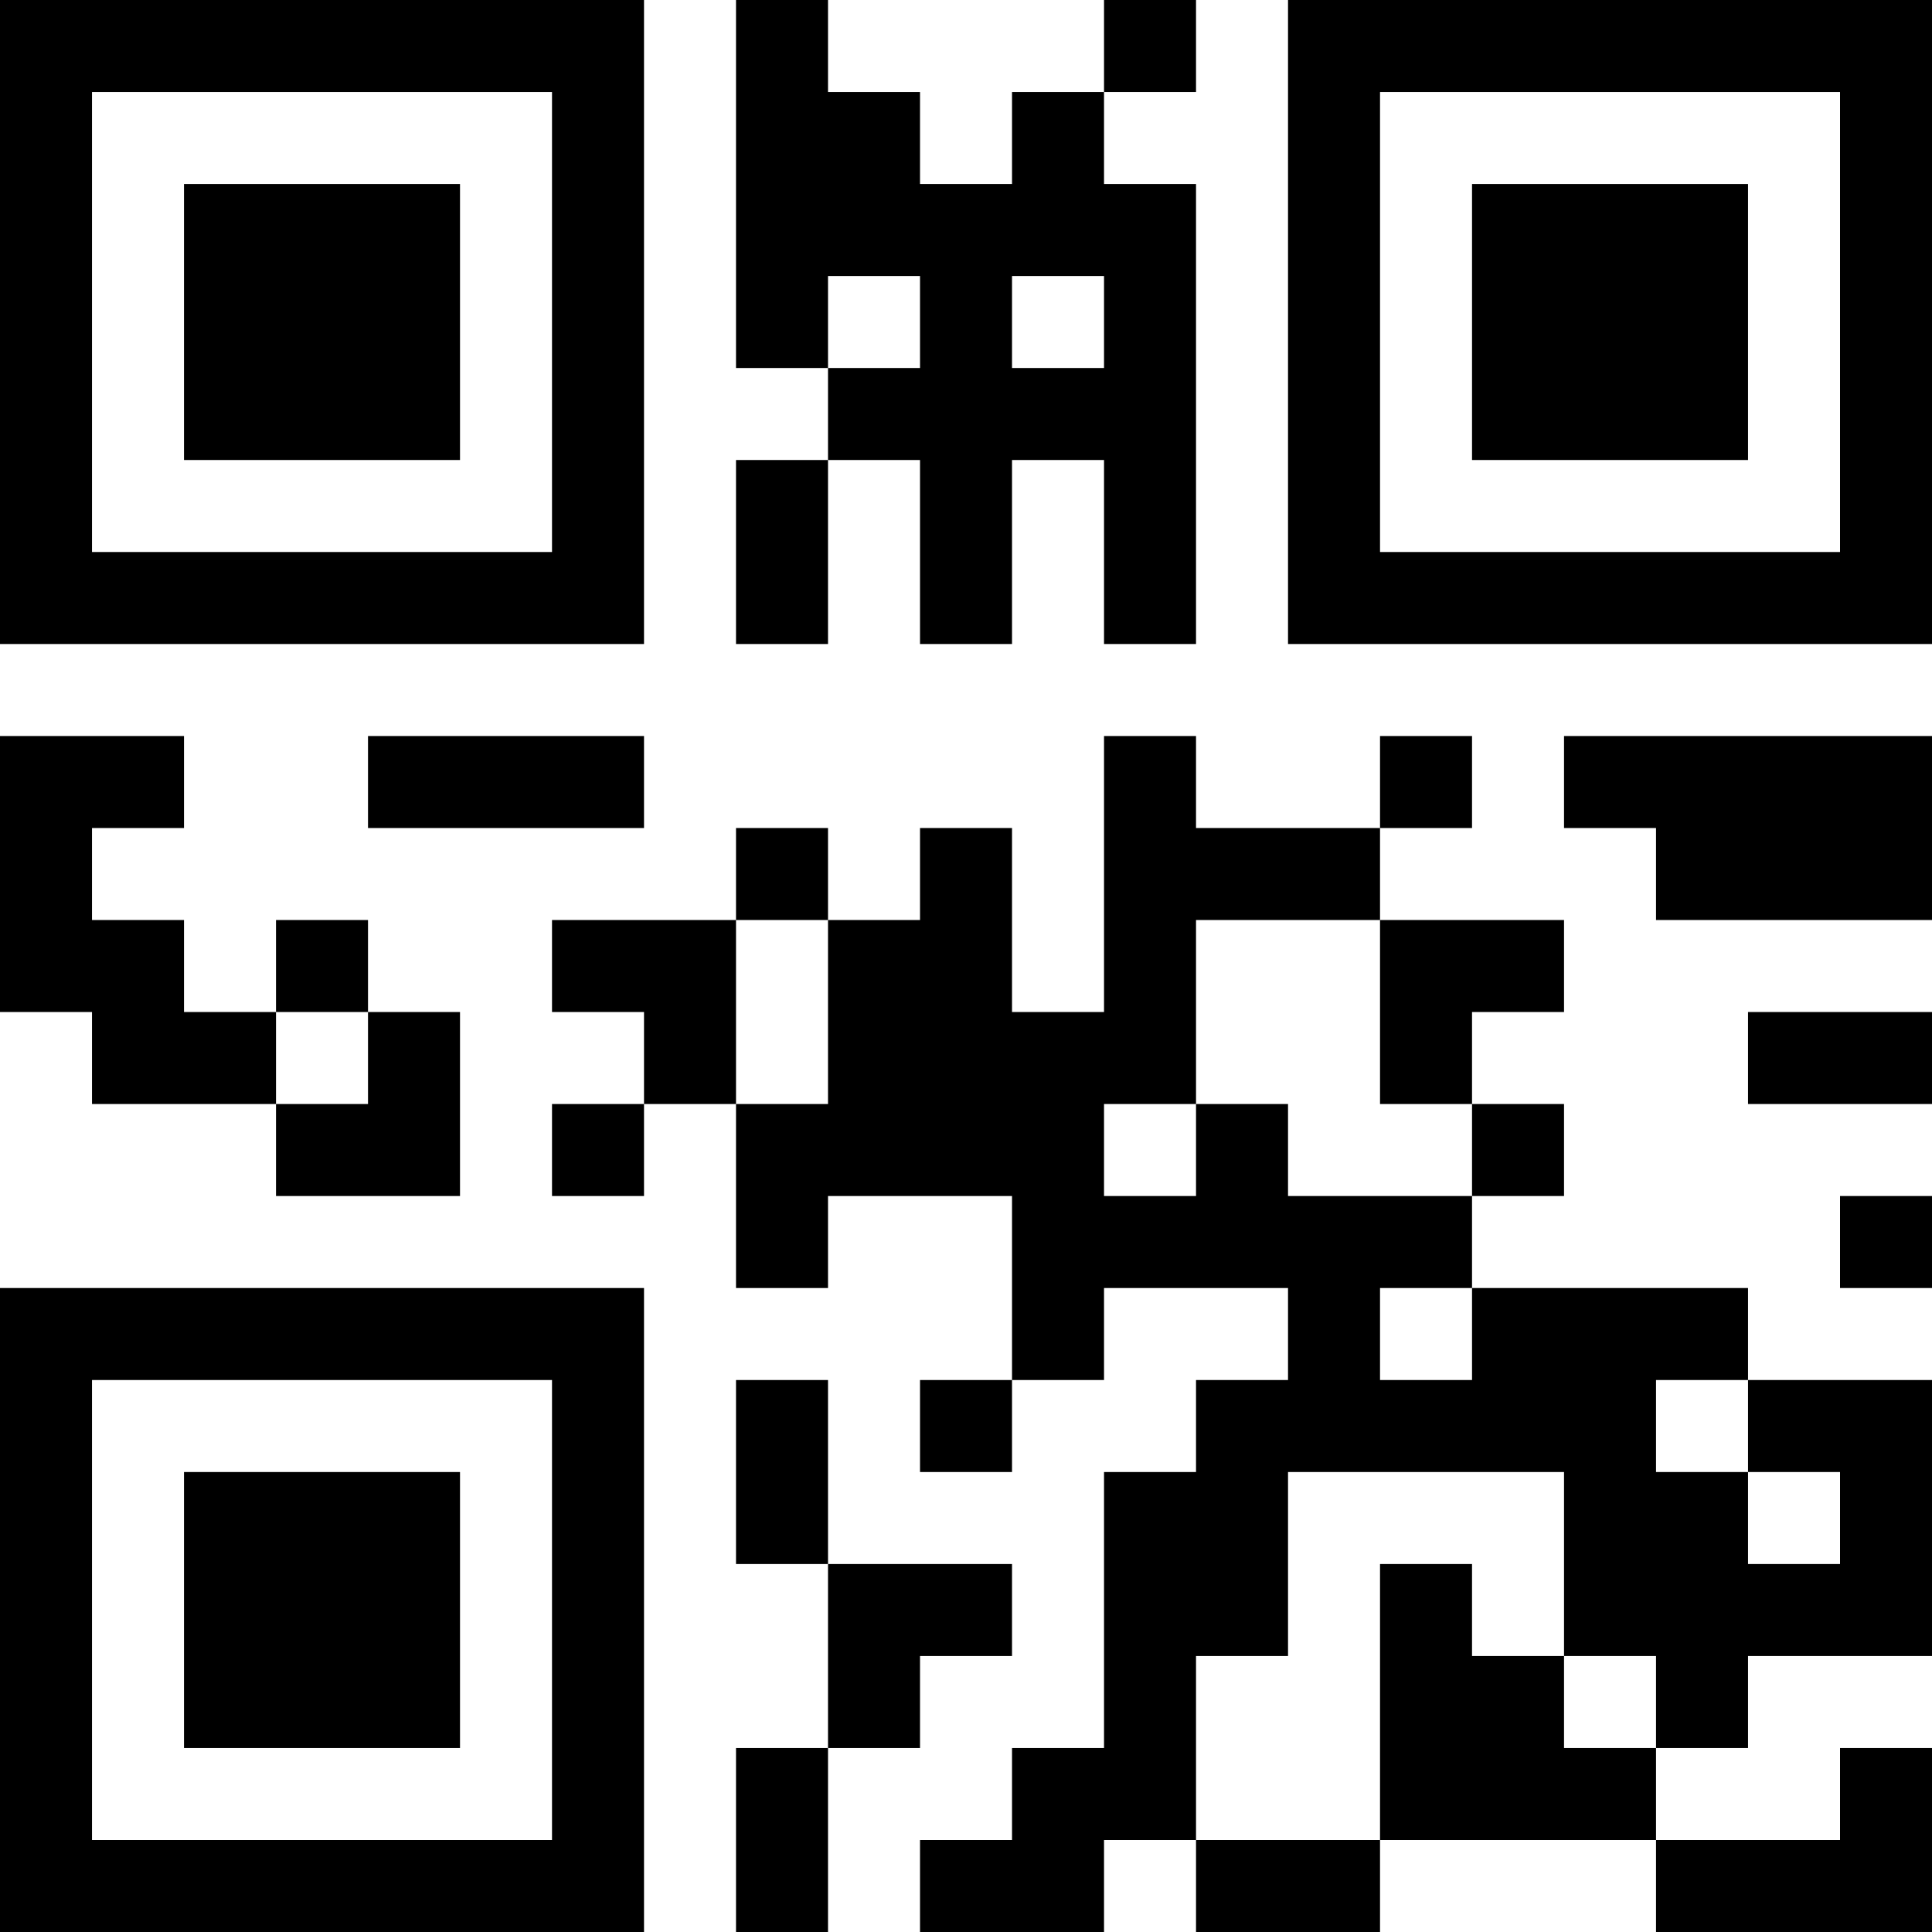 <?xml version="1.0" encoding="UTF-8"?>
<svg xmlns="http://www.w3.org/2000/svg" version="1.1" width="200" height="200" viewBox="0 0 200 200"><rect x="0" y="0" width="200" height="200" fill="#ffffff"/><g transform="scale(9.524)"><g transform="translate(0,0)"><path fill-rule="evenodd" d="M8 0L8 4L9 4L9 5L8 5L8 7L9 7L9 5L10 5L10 7L11 7L11 5L12 5L12 7L13 7L13 2L12 2L12 1L13 1L13 0L12 0L12 1L11 1L11 2L10 2L10 1L9 1L9 0ZM9 3L9 4L10 4L10 3ZM11 3L11 4L12 4L12 3ZM0 8L0 11L1 11L1 12L3 12L3 13L5 13L5 11L4 11L4 10L3 10L3 11L2 11L2 10L1 10L1 9L2 9L2 8ZM4 8L4 9L7 9L7 8ZM12 8L12 11L11 11L11 9L10 9L10 10L9 10L9 9L8 9L8 10L6 10L6 11L7 11L7 12L6 12L6 13L7 13L7 12L8 12L8 14L9 14L9 13L11 13L11 15L10 15L10 16L11 16L11 15L12 15L12 14L14 14L14 15L13 15L13 16L12 16L12 19L11 19L11 20L10 20L10 21L12 21L12 20L13 20L13 21L15 21L15 20L18 20L18 21L21 21L21 19L20 19L20 20L18 20L18 19L19 19L19 18L21 18L21 15L19 15L19 14L16 14L16 13L17 13L17 12L16 12L16 11L17 11L17 10L15 10L15 9L16 9L16 8L15 8L15 9L13 9L13 8ZM17 8L17 9L18 9L18 10L21 10L21 8ZM8 10L8 12L9 12L9 10ZM13 10L13 12L12 12L12 13L13 13L13 12L14 12L14 13L16 13L16 12L15 12L15 10ZM3 11L3 12L4 12L4 11ZM19 11L19 12L21 12L21 11ZM20 13L20 14L21 14L21 13ZM15 14L15 15L16 15L16 14ZM8 15L8 17L9 17L9 19L8 19L8 21L9 21L9 19L10 19L10 18L11 18L11 17L9 17L9 15ZM18 15L18 16L19 16L19 17L20 17L20 16L19 16L19 15ZM14 16L14 18L13 18L13 20L15 20L15 17L16 17L16 18L17 18L17 19L18 19L18 18L17 18L17 16ZM0 0L0 7L7 7L7 0ZM1 1L1 6L6 6L6 1ZM2 2L2 5L5 5L5 2ZM14 0L14 7L21 7L21 0ZM15 1L15 6L20 6L20 1ZM16 2L16 5L19 5L19 2ZM0 14L0 21L7 21L7 14ZM1 15L1 20L6 20L6 15ZM2 16L2 19L5 19L5 16Z" fill="#000000"/></g></g></svg>
